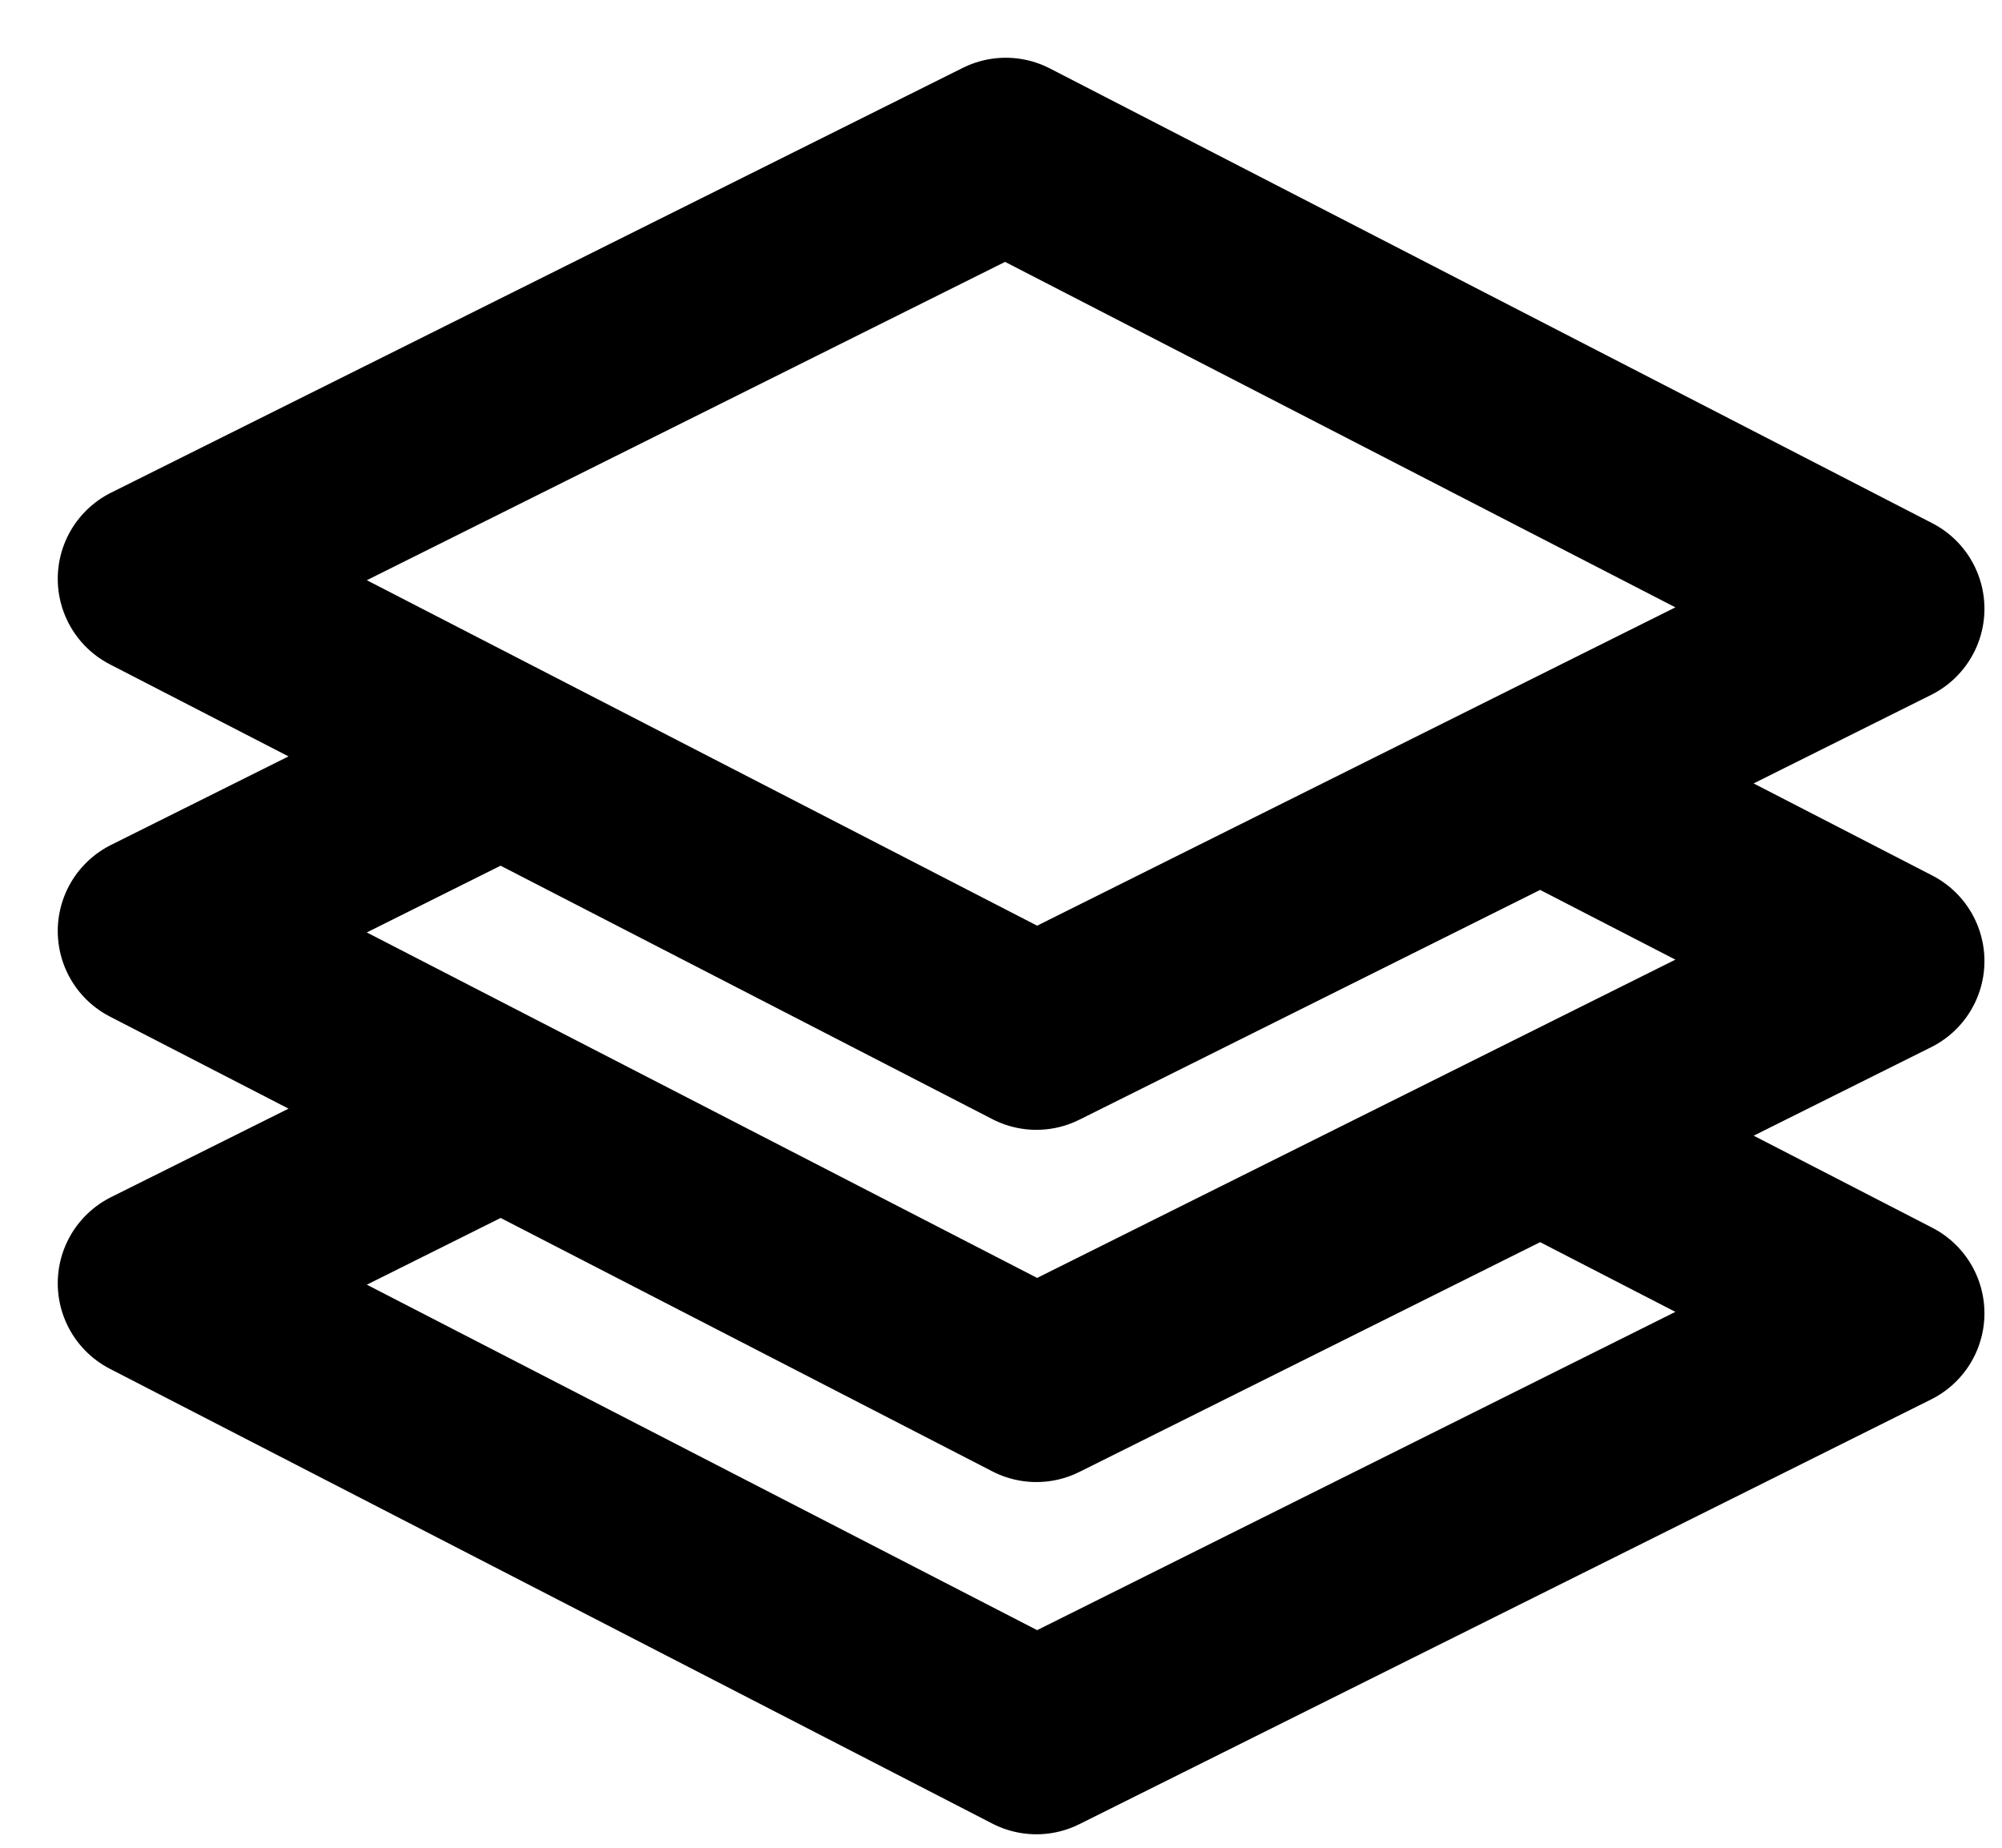 <svg width="26" height="24" viewBox="0 0 26 24" fill="none" xmlns="http://www.w3.org/2000/svg">
<path d="M20.01 14.732L24.522 17.058L13.46 22.575L2 16.668L6.508 14.42M20.01 10.157L24.522 12.483L13.46 18L2 12.093L6.508 9.844M24.522 7.907L13.46 13.425L2 7.518L13.062 2L24.522 7.907Z" stroke="black" stroke-width="2.5" stroke-miterlimit="10" stroke-linejoin="round"/>
</svg>
